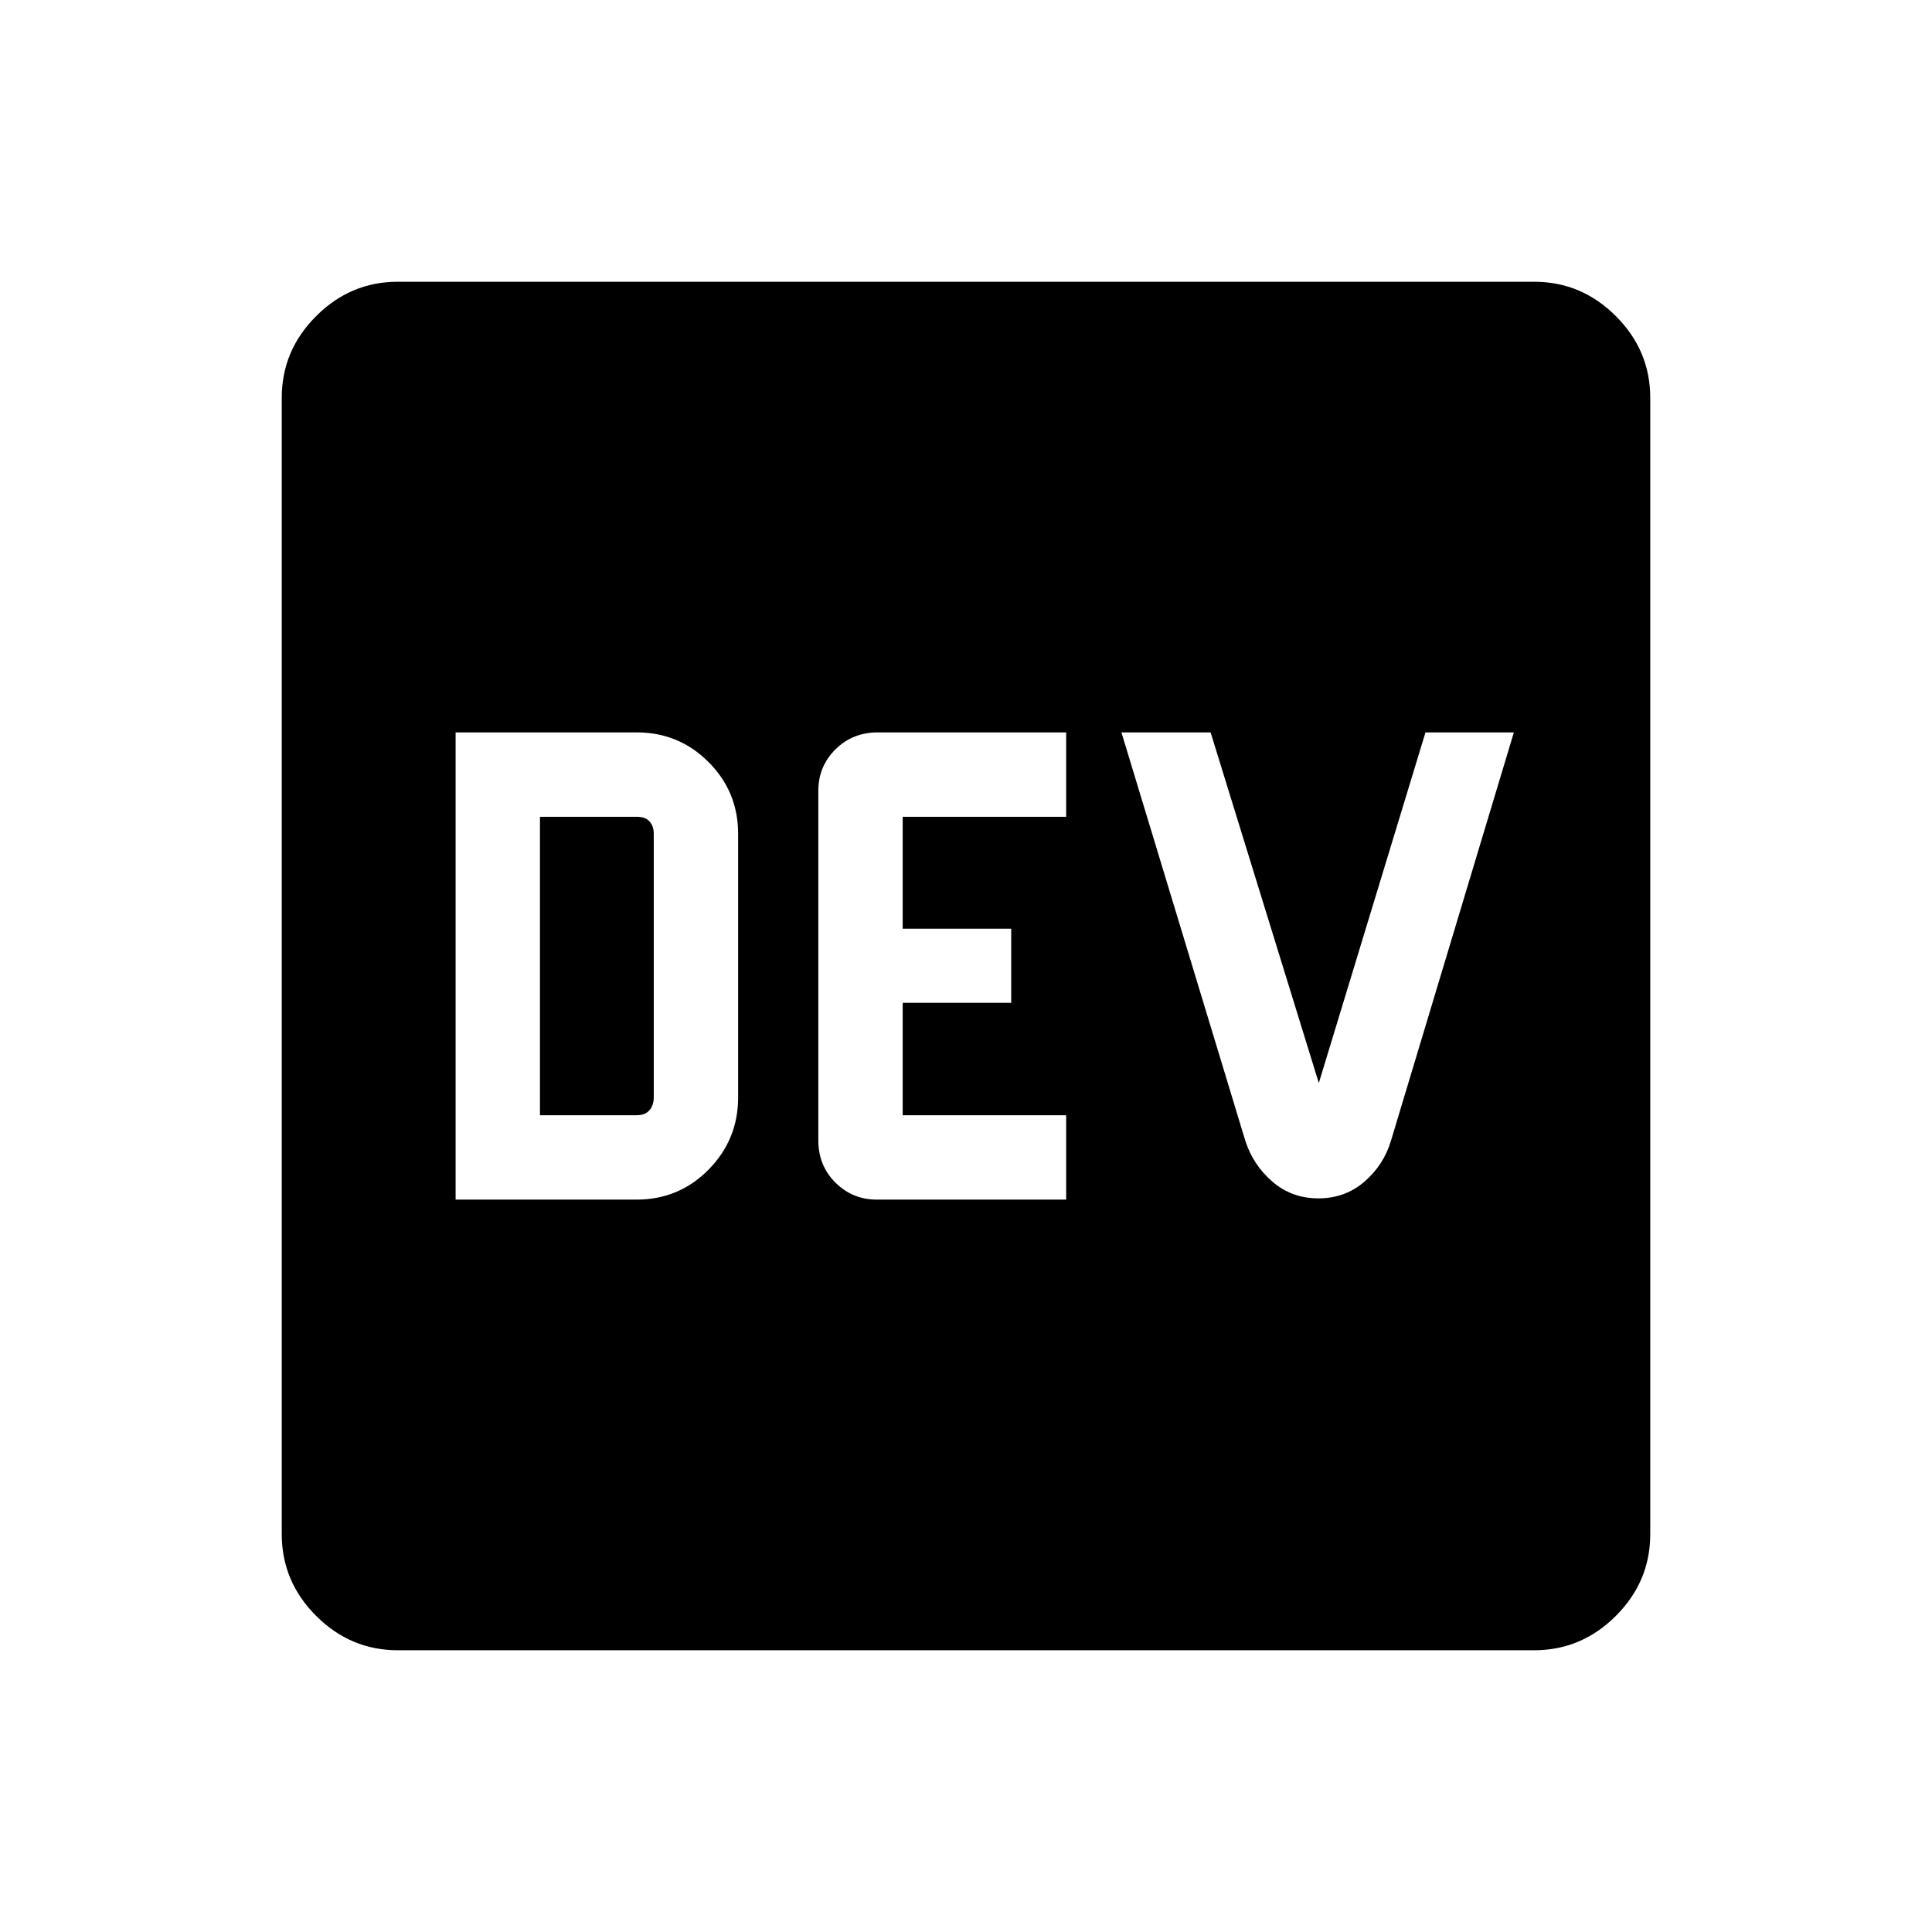 <svg xmlns="http://www.w3.org/2000/svg" height="48" viewBox="0 -960 960 960" width="48"><path d="M226.39-363.92h89.86q21.17 0 35.85-14.92 14.67-14.91 14.67-35.85v-131q0-20.95-14.72-35.67-14.72-14.72-35.67-14.72h-89.99v232.16Zm41.92-41.93v-148.3h48.07q4.24 0 6.35 2.3 2.12 2.31 2.12 6.16v131q0 3.84-2.12 6.34-2.11 2.5-6.35 2.5h-48.07Zm167.4 41.93h94.06v-41.93h-81.23v-55.84h53.92v-36.85h-53.92v-55.61h81.23v-41.93h-93.59q-12.56 0-21.06 8.45-8.5 8.44-8.5 20.59v173.67q0 12.56 8.5 21 8.5 8.45 20.59 8.45Zm219.4-.62q13.26 0 22.88-8.31 9.62-8.3 13.24-20.54l61-202.69h-43.92l-53 174.23-53.77-174.23h-44.31l61.52 202.79q3.86 12.14 13.49 20.44 9.62 8.31 22.87 8.31ZM197.69-140q-23.53 0-40.61-17.08T140-197.69v-564.62q0-23.53 17.08-40.61T197.69-820h564.62q23.53 0 40.61 17.08T820-762.31v564.62q0 23.53-17.08 40.61T762.31-140H197.69Z"/></svg>